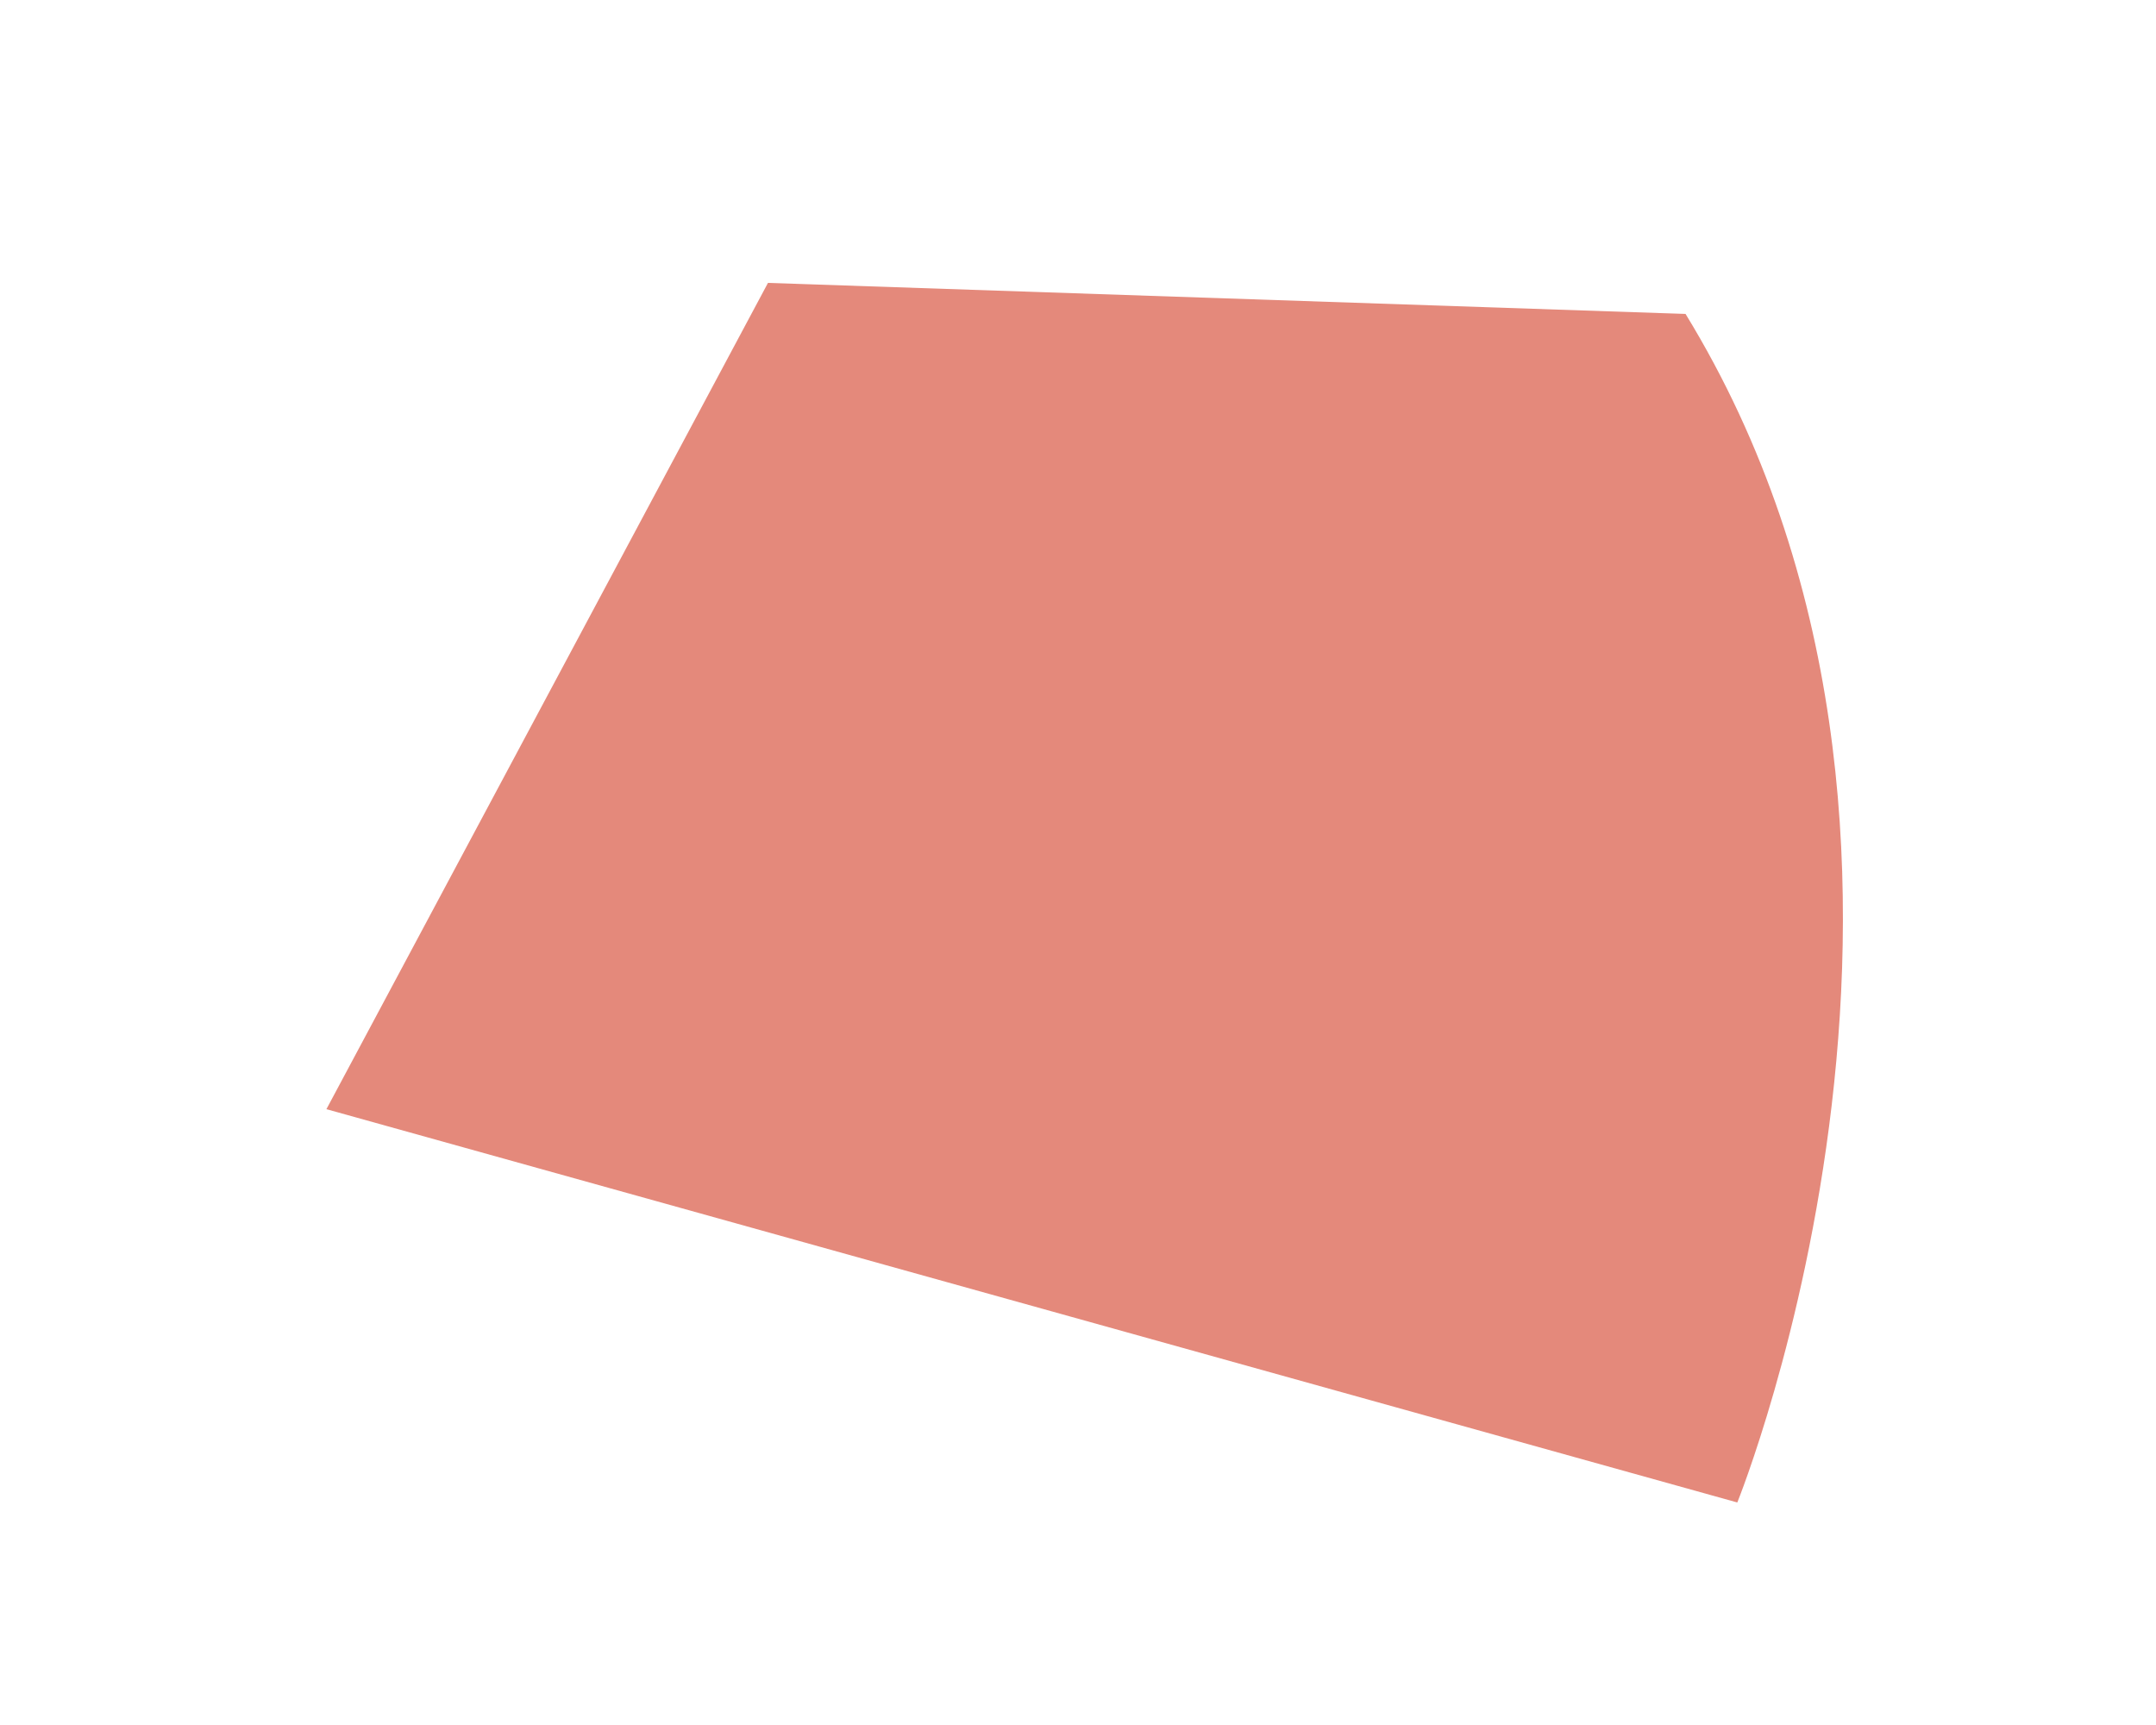 <?xml version="1.0" encoding="UTF-8" standalone="no"?><svg width='5' height='4' viewBox='0 0 5 4' fill='none' xmlns='http://www.w3.org/2000/svg'>
<path d='M1.781 0.656L0.757 2.572L4.029 3.484C4.029 3.484 4.653 1.944 3.909 0.728L1.781 0.656Z' fill='#E4897B'/>
</svg>

